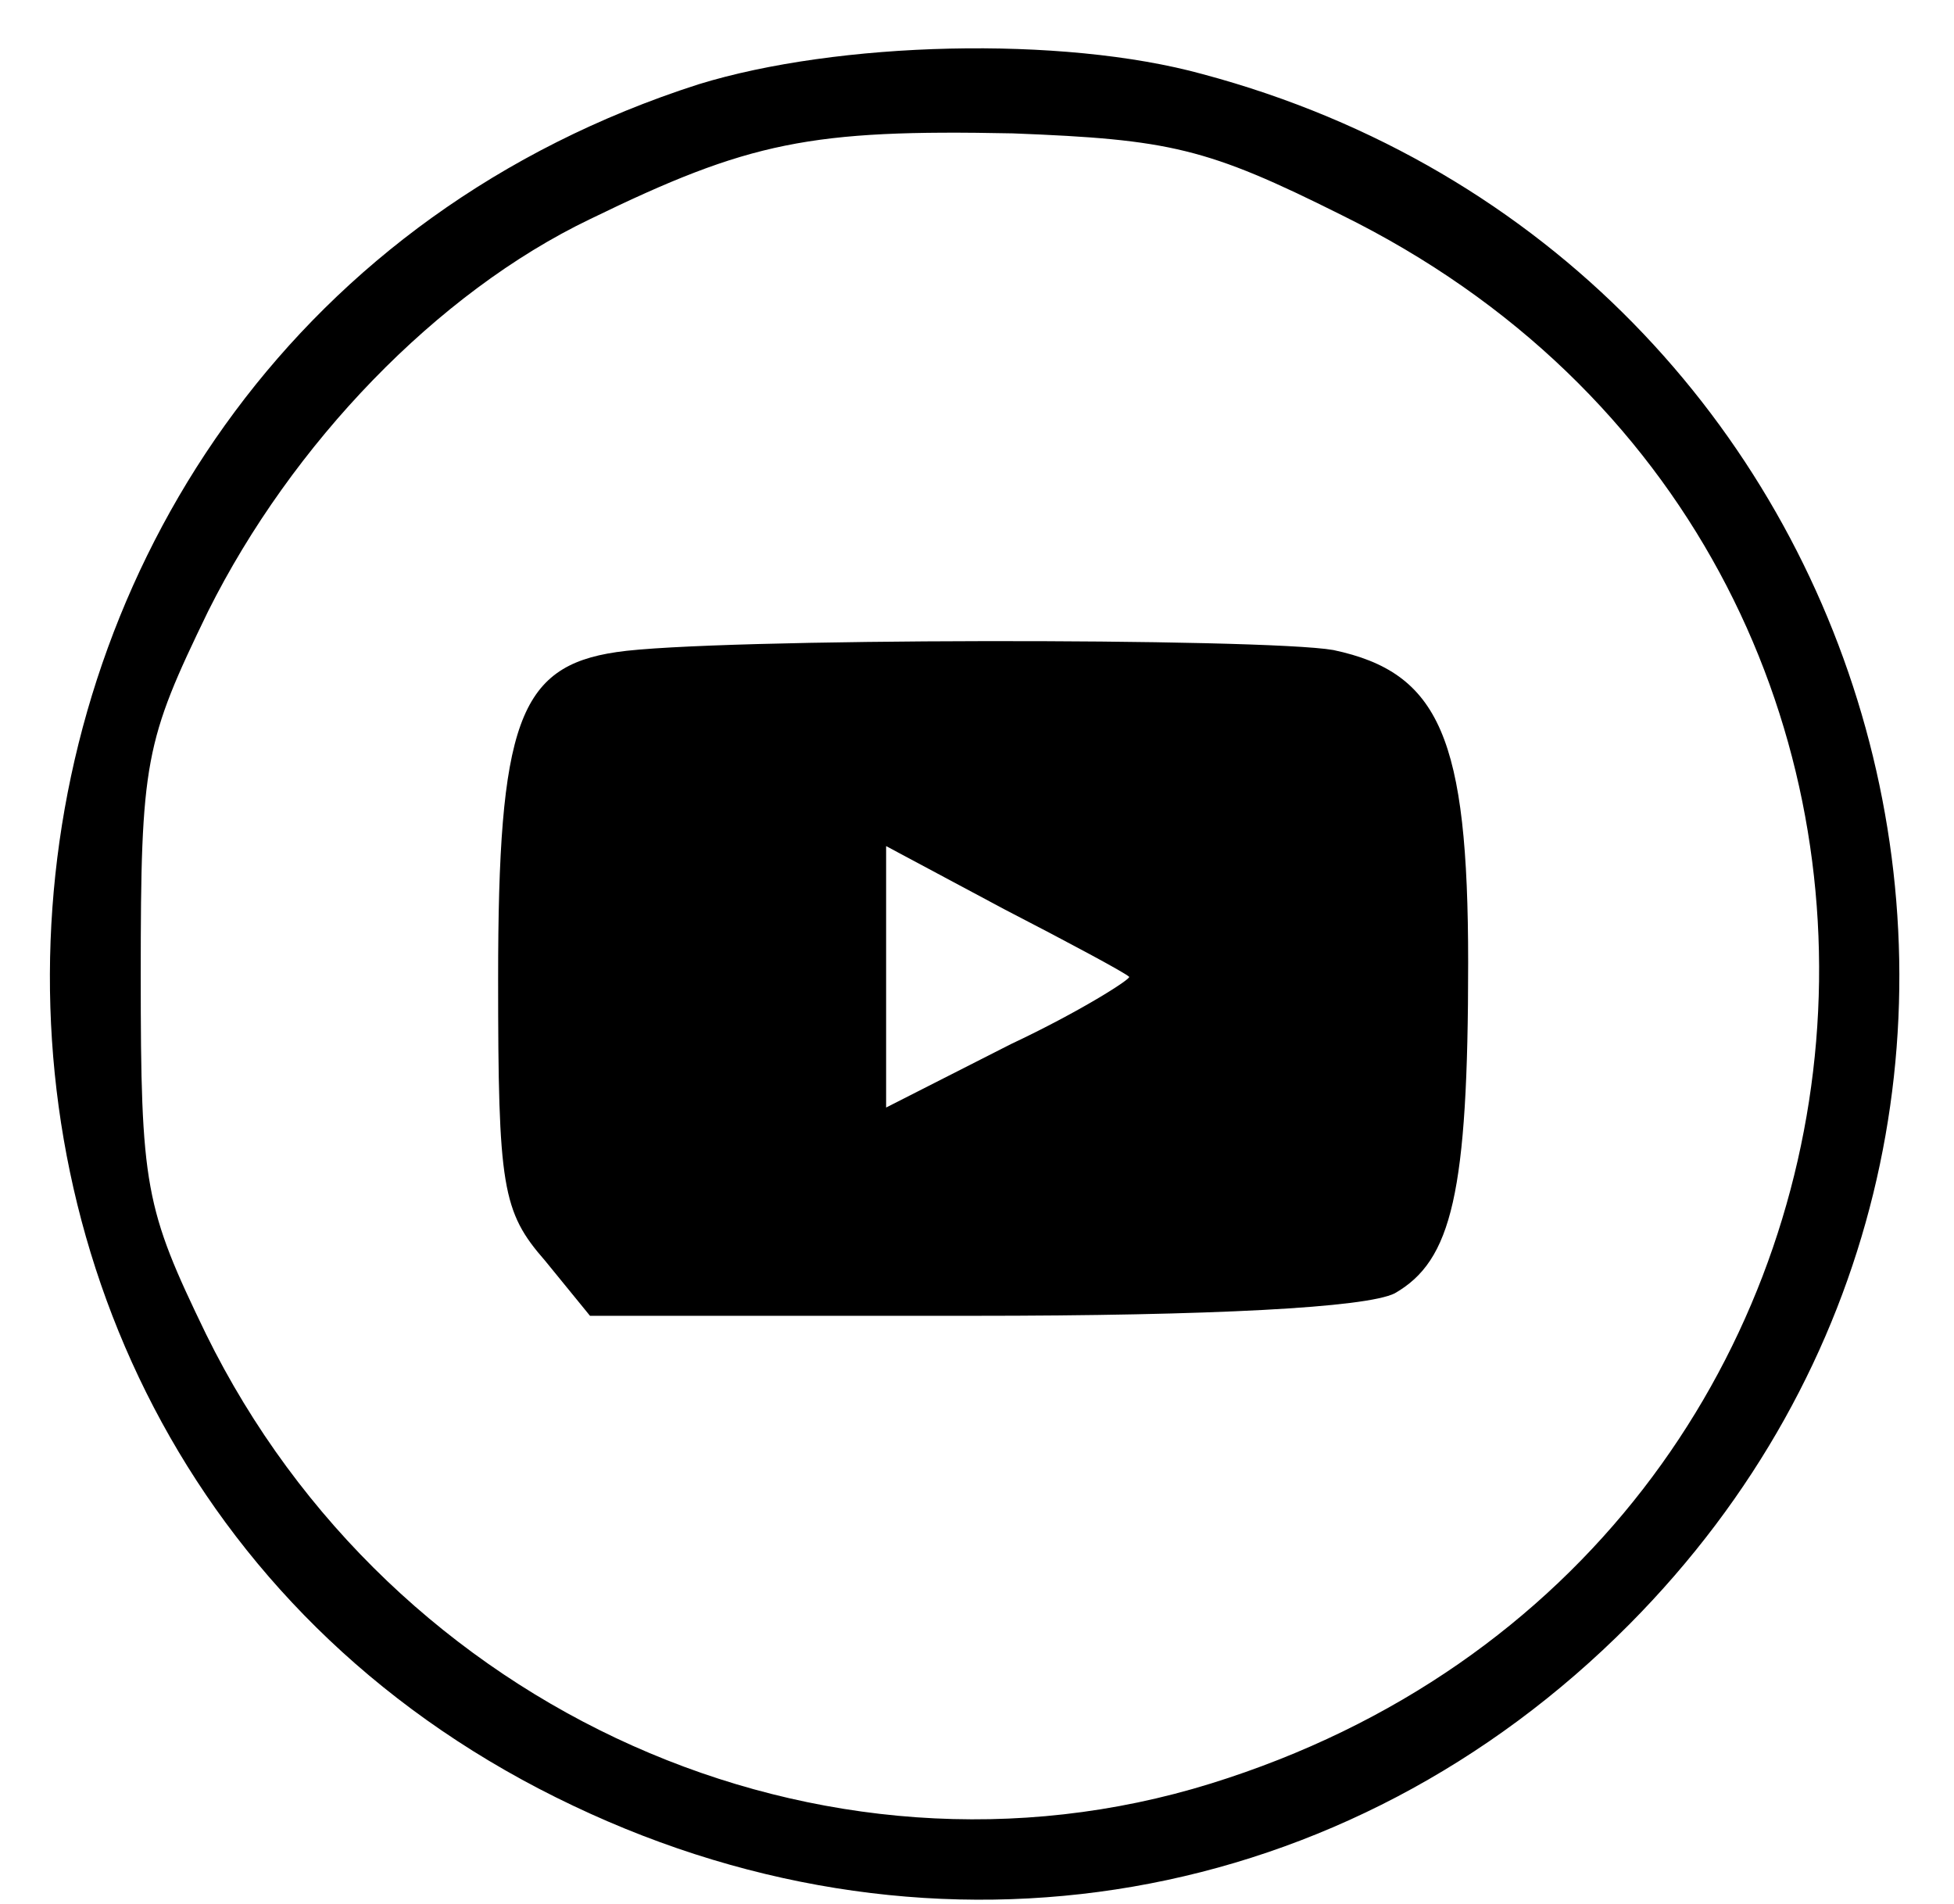 <svg viewBox="0 0 39 38" xmlns="http://www.w3.org/2000/svg">
<g id="yourube 1" clip-path="url(#clip0_77_305)">
<g id="Group">
<path id="Vector" d="M13.937 1.684C-2.042 6.819 -3.631 28.912 11.45 36.045C18.746 39.51 26.898 38.083 32.523 32.417C42.591 22.268 37.863 5.189 24.005 1.48C21.192 0.705 16.708 0.828 13.937 1.684ZM26.776 4.292C40.676 11.14 39.005 30.991 24.168 35.597C16.423 38.002 7.822 34.17 4.113 26.629C2.89 24.102 2.809 23.694 2.809 19.455C2.809 15.175 2.89 14.809 4.154 12.2C5.825 8.857 8.719 5.841 11.776 4.374C14.956 2.825 16.178 2.58 20.214 2.662C23.352 2.784 24.086 2.947 26.776 4.292Z" />
<path id="Vector_2" d="M12.306 13.015C10.35 13.3 9.942 14.442 9.942 19.537C9.942 23.694 10.023 24.183 10.879 25.162L11.776 26.262H19.398C24.208 26.262 27.265 26.099 27.836 25.814C28.977 25.162 29.303 23.817 29.303 19.211C29.303 14.727 28.733 13.423 26.613 12.974C25.227 12.73 14.181 12.73 12.306 13.015ZM22.537 19.496C22.578 19.537 21.559 20.189 20.173 20.841L17.686 22.105V19.496V16.887L20.051 18.151C21.314 18.803 22.456 19.415 22.537 19.496Z" />
</g>
</g>
</svg>
